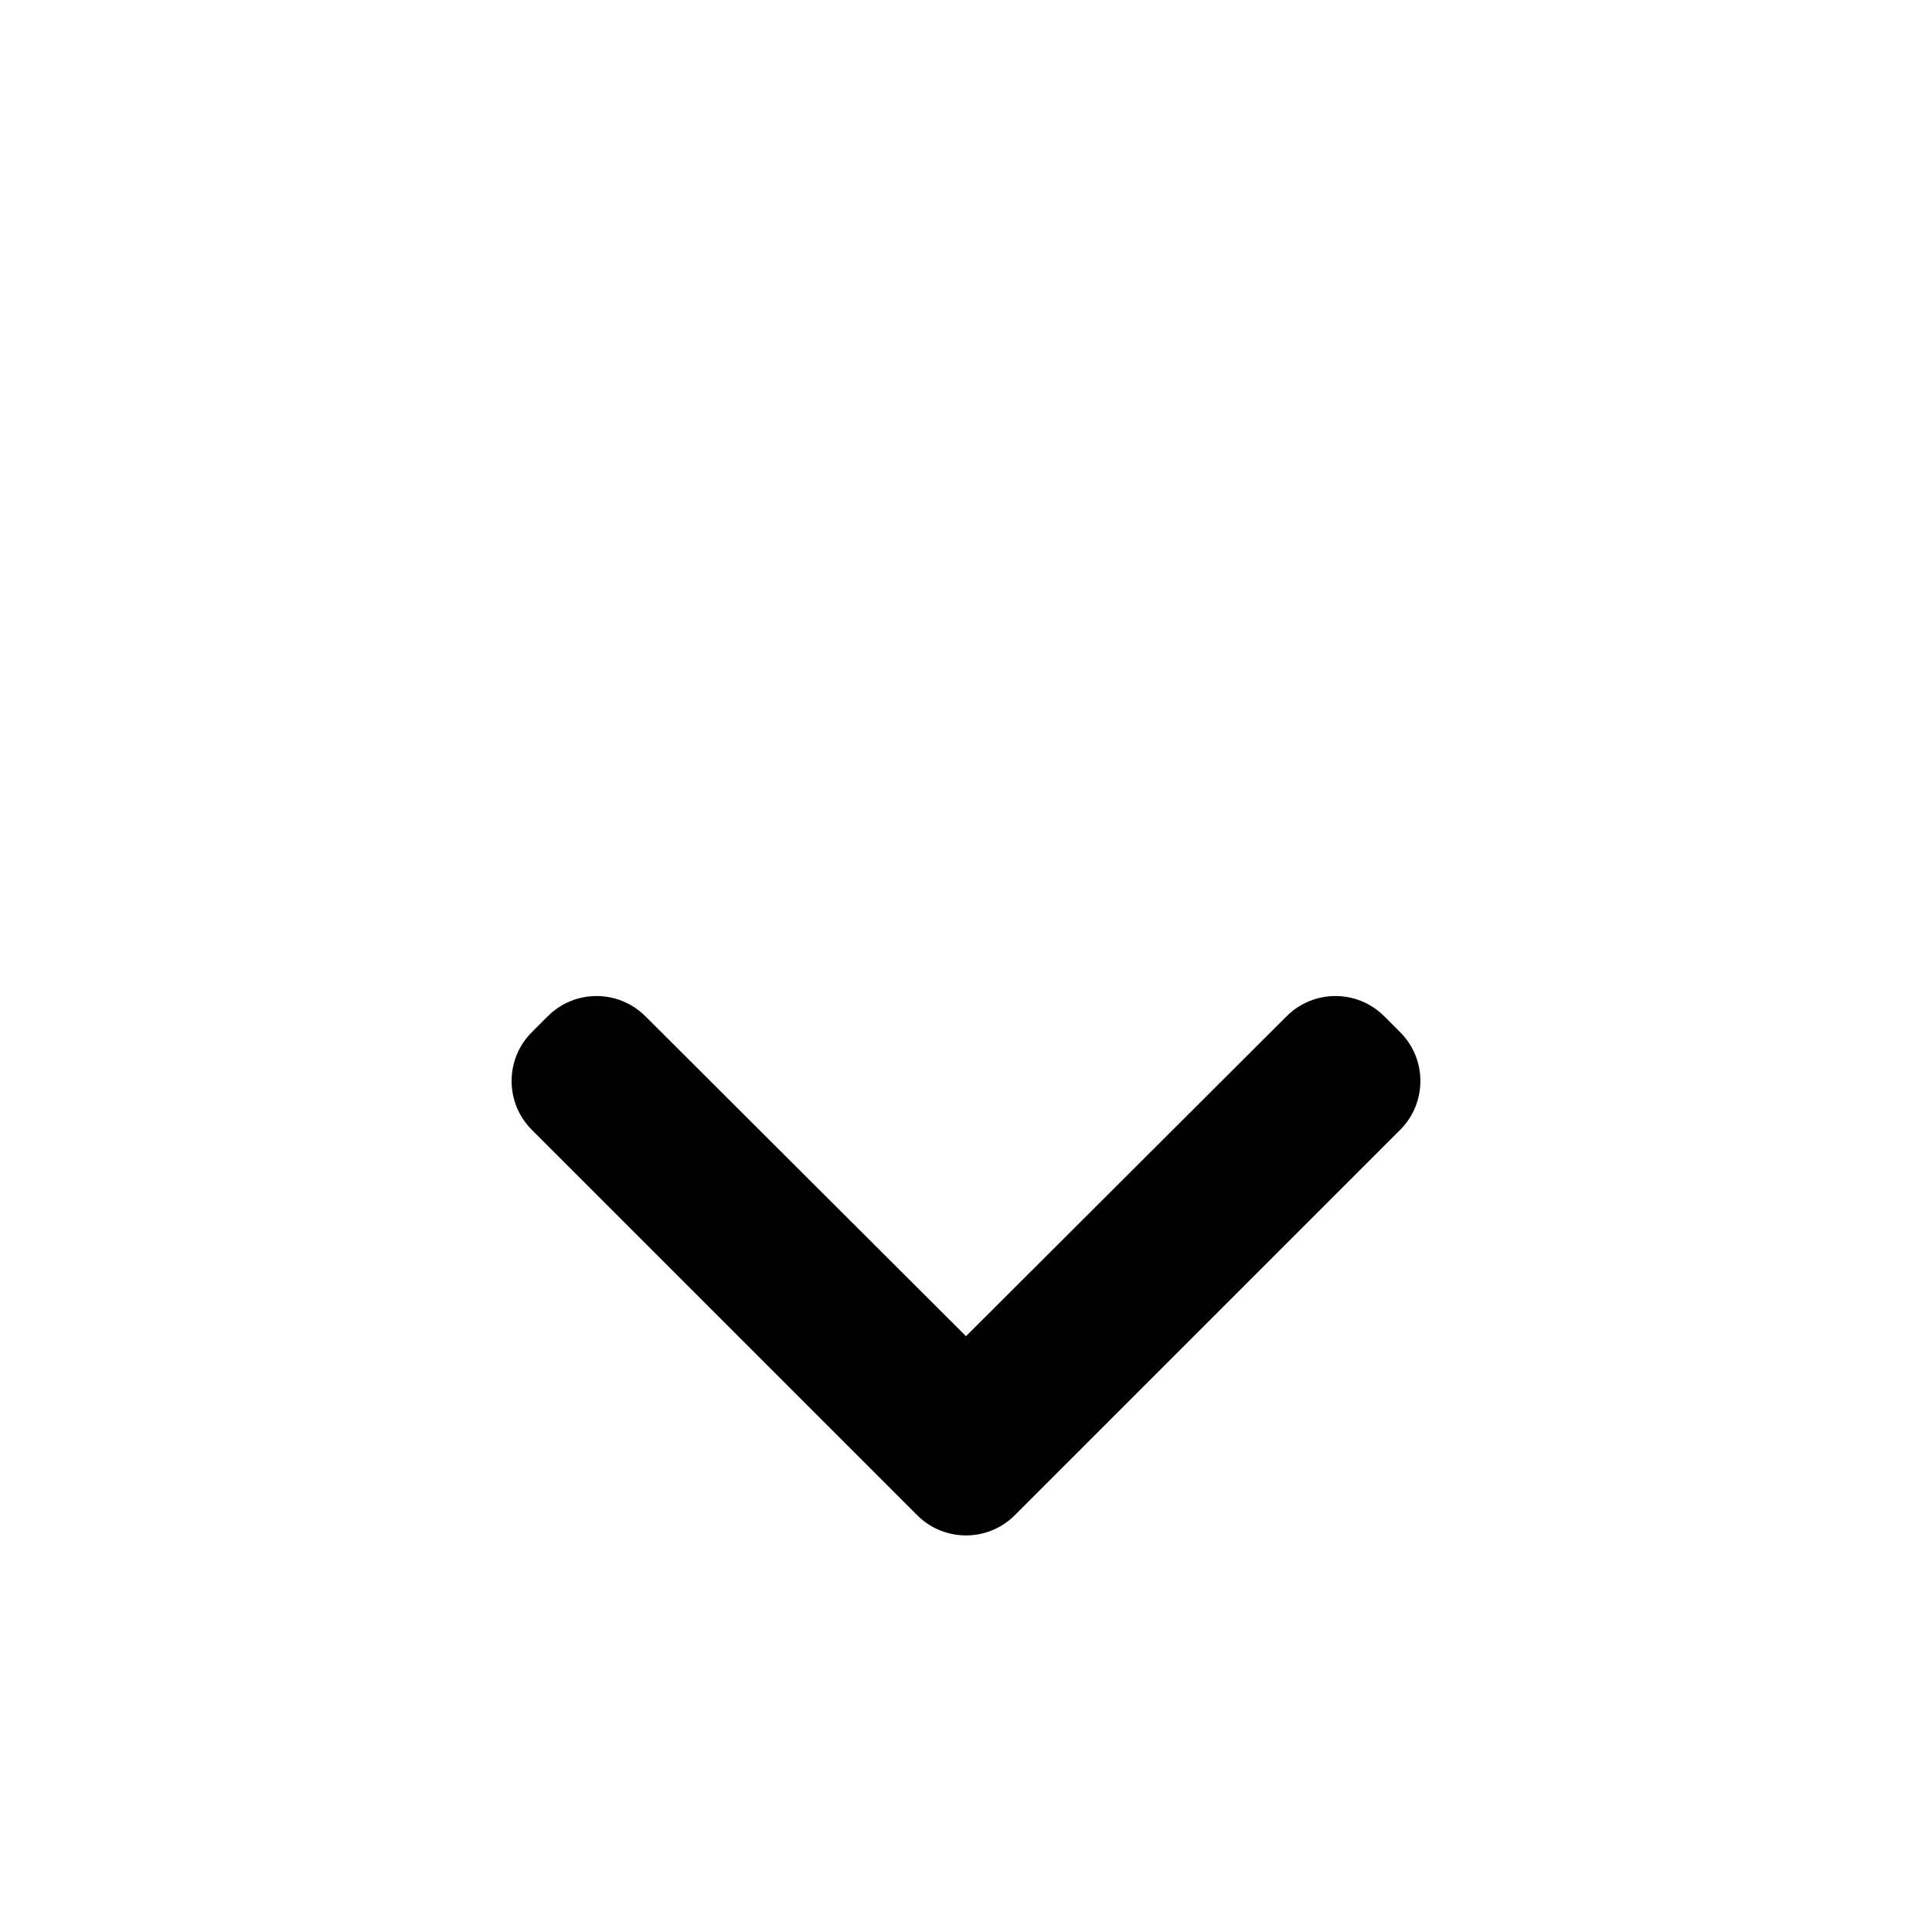 <svg width="28" height="28" viewBox="0 0 28 28" fill="none" xmlns="http://www.w3.org/2000/svg">
<g filter="url(#filter0_d_765_23359)">
<path d="M7.939 10.728C8.329 10.338 8.961 10.338 9.352 10.727L14 15.365L18.648 10.727C19.038 10.338 19.671 10.338 20.061 10.728L20.293 10.96C20.683 11.35 20.683 11.983 20.293 12.374L14.707 17.96C14.317 18.35 13.683 18.35 13.293 17.96L7.707 12.374C7.317 11.983 7.317 11.35 7.707 10.96L7.939 10.728Z" fill="black"/>
</g>
<defs>
<filter id="filter0_d_765_23359" x="-4" y="0" width="36" height="36" filterUnits="userSpaceOnUse" color-interpolation-filters="sRGB">
<feFlood flood-opacity="0" result="BackgroundImageFix"/>
<feColorMatrix in="SourceAlpha" type="matrix" values="0 0 0 0 0 0 0 0 0 0 0 0 0 0 0 0 0 0 127 0" result="hardAlpha"/>
<feOffset dy="4"/>
<feGaussianBlur stdDeviation="2"/>
<feComposite in2="hardAlpha" operator="out"/>
<feColorMatrix type="matrix" values="0 0 0 0 0 0 0 0 0 0 0 0 0 0 0 0 0 0 0.25 0"/>
<feBlend mode="normal" in2="BackgroundImageFix" result="effect1_dropShadow_765_23359"/>
<feBlend mode="normal" in="SourceGraphic" in2="effect1_dropShadow_765_23359" result="shape"/>
</filter>
</defs>
</svg>
